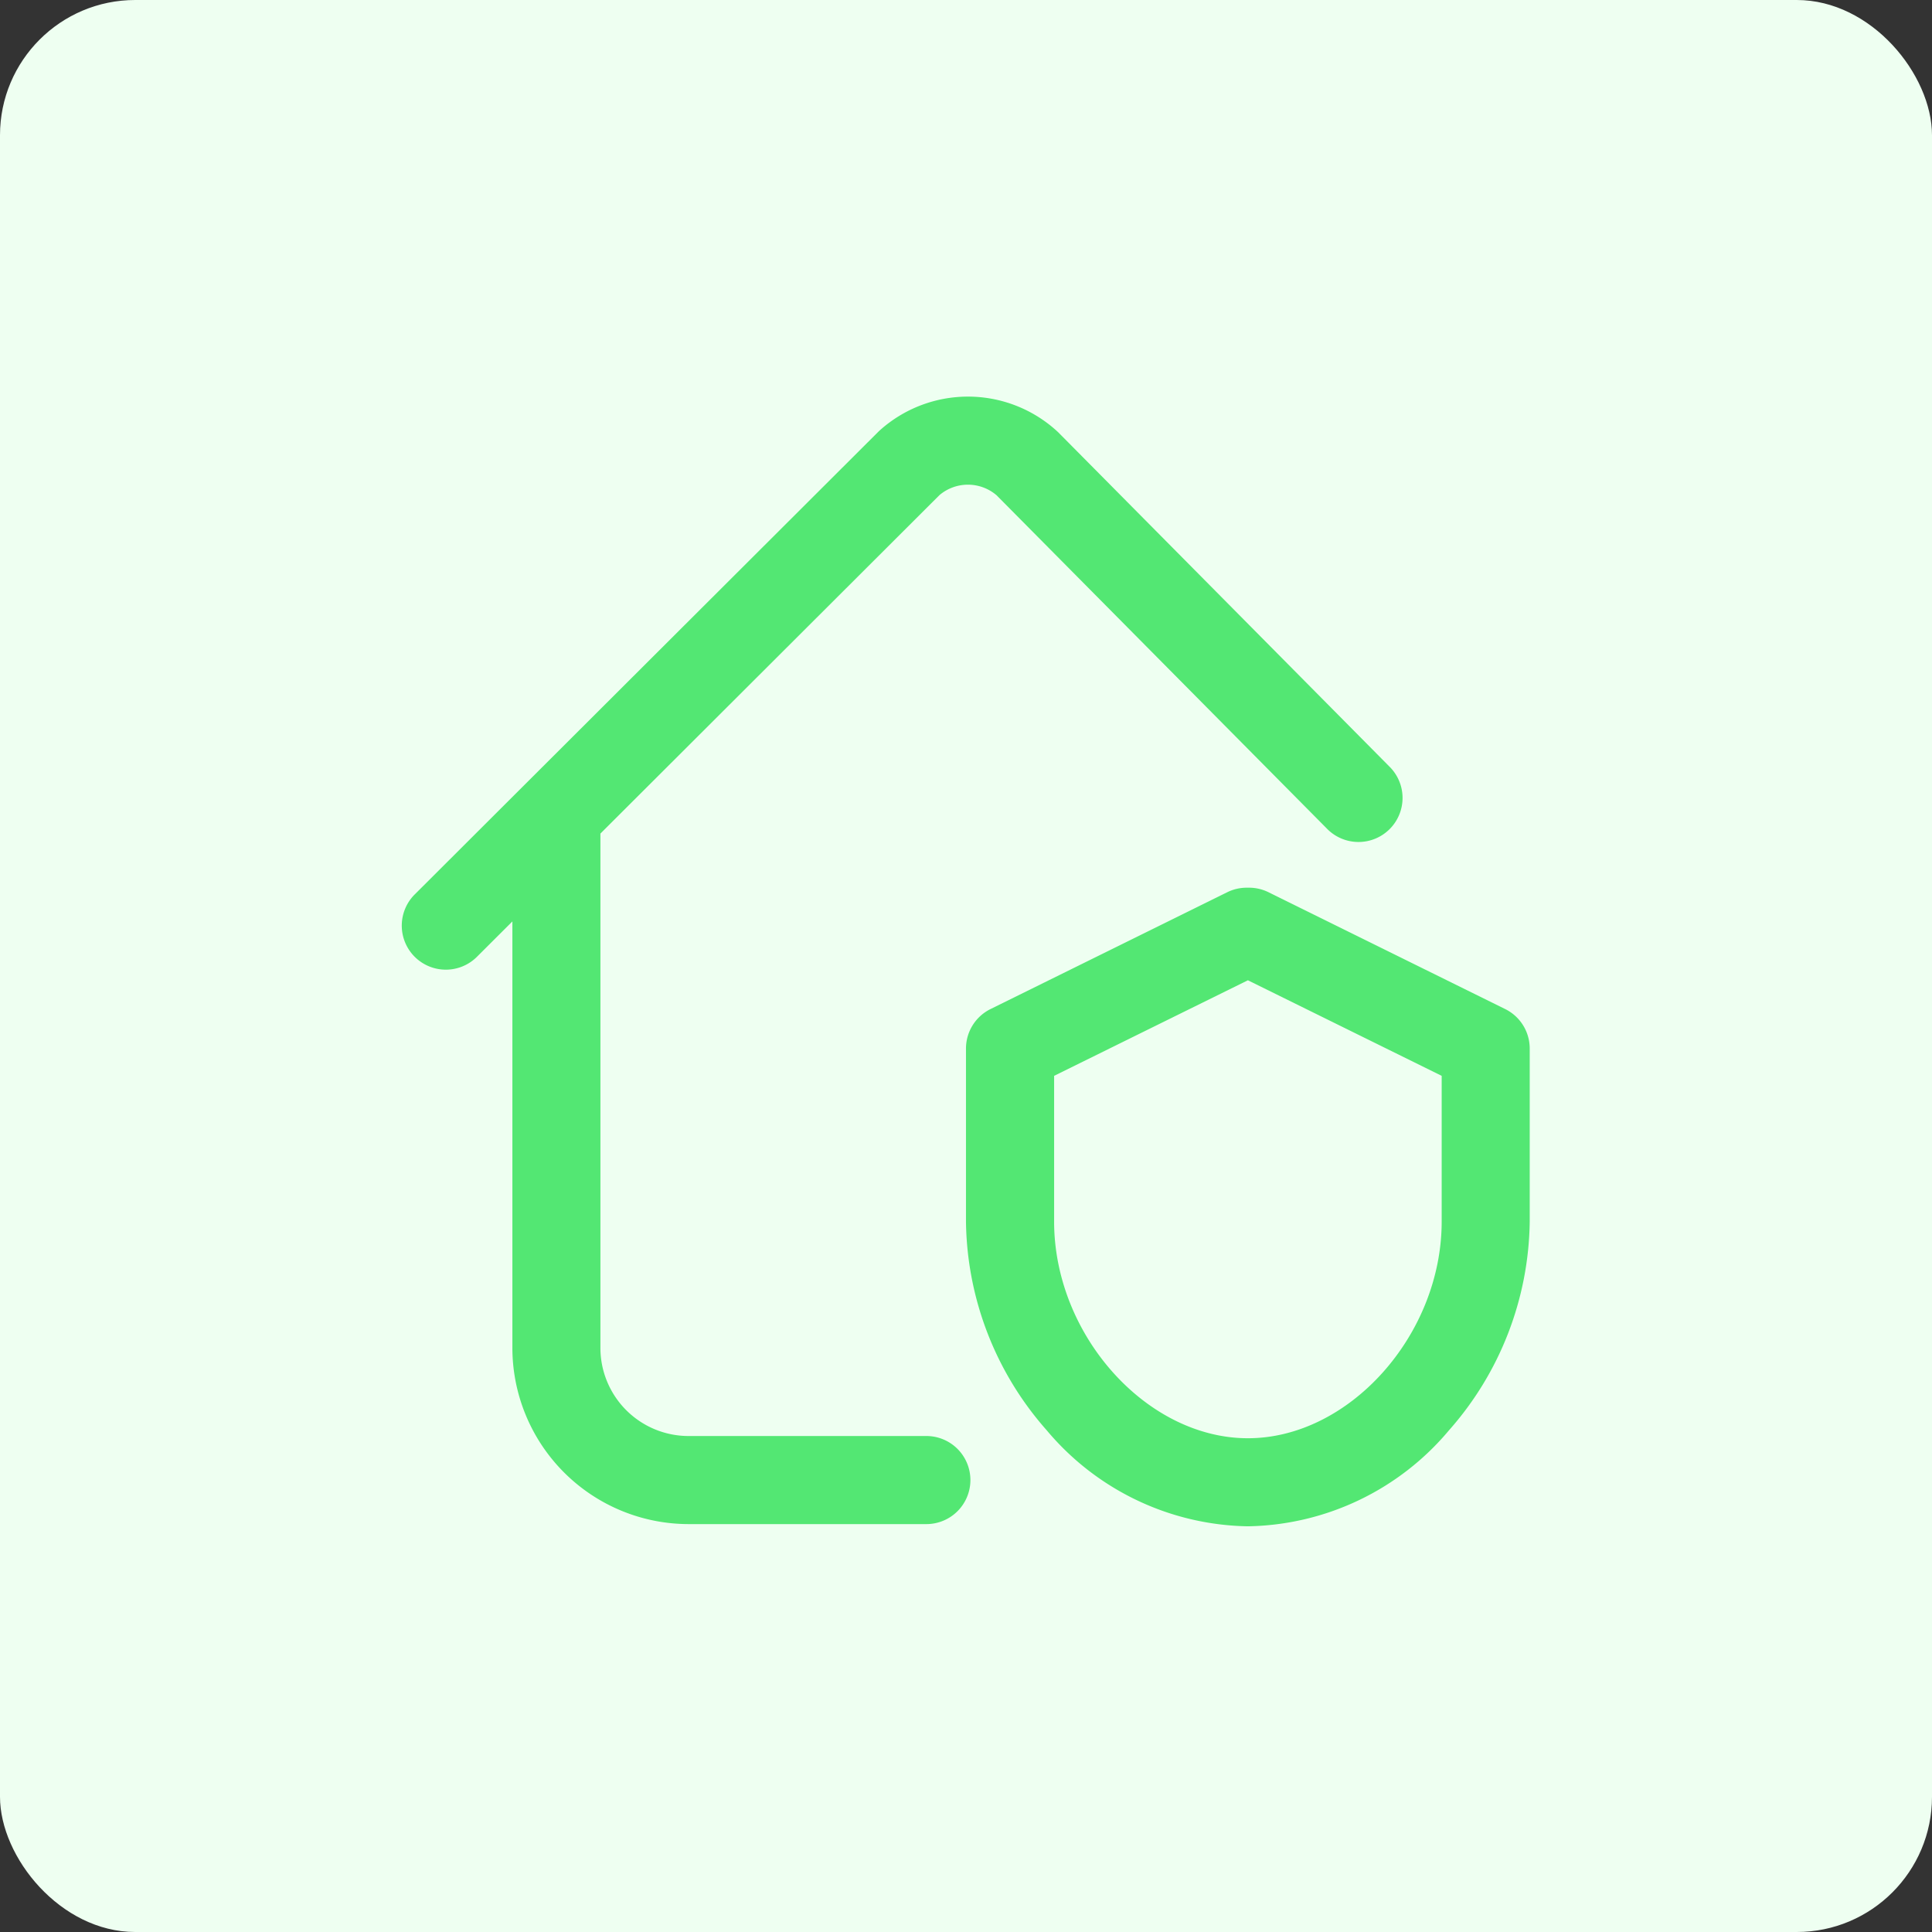 <svg xmlns="http://www.w3.org/2000/svg" width="100" height="100" viewBox="0 0 100 100">
  <rect x="0" y="0" width="100" height="100" fill="#333333" stroke="none"/>
  <g id="Moneyback_Guarantee" data-name="Moneyback Guarantee" transform="translate(-1463 -1341)">
    <rect id="Rectangle_27" data-name="Rectangle 27" width="100" height="100" rx="7" transform="translate(1463 1341)" fill="#eefff1"/>
    <path id="protection" d="M29.407,56.079a2.279,2.279,0,0,1-2.28,2.28H14.818A9.129,9.129,0,0,1,5.7,49.24V27.165L3.891,28.97A2.28,2.28,0,1,1,.67,25.743L24.638,1.822c.031-.03.062-.06.095-.089a6.834,6.834,0,0,1,9.116.019c.033.03.065.06.1.092l17.141,17.3a2.28,2.28,0,1,1-3.239,3.209L30.762,5.108A2.278,2.278,0,0,0,27.805,5.1L10.256,22.618c0,.022,0,.044,0,.066V49.24A4.565,4.565,0,0,0,14.818,53.8H27.127a2.279,2.279,0,0,1,2.28,2.28Zm28.95-22.34V42.7a16.593,16.593,0,0,1-4.175,10.8,13.873,13.873,0,0,1-10.414,4.973A13.872,13.872,0,0,1,33.354,53.5a16.593,16.593,0,0,1-4.176-10.8V33.74A2.28,2.28,0,0,1,30.45,31.7L42.7,25.654a2.277,2.277,0,0,1,1.008-.235h.12a2.279,2.279,0,0,1,1.009.235L57.086,31.7a2.279,2.279,0,0,1,1.271,2.045ZM53.8,35.157l-10.03-4.946-10.03,4.946V42.7c0,5.869,4.78,11.215,10.03,11.215S53.8,48.568,53.8,42.7Zm0,0" transform="translate(1483.821 1361.528)" fill="#53e773"/>
  </g>
</svg>
